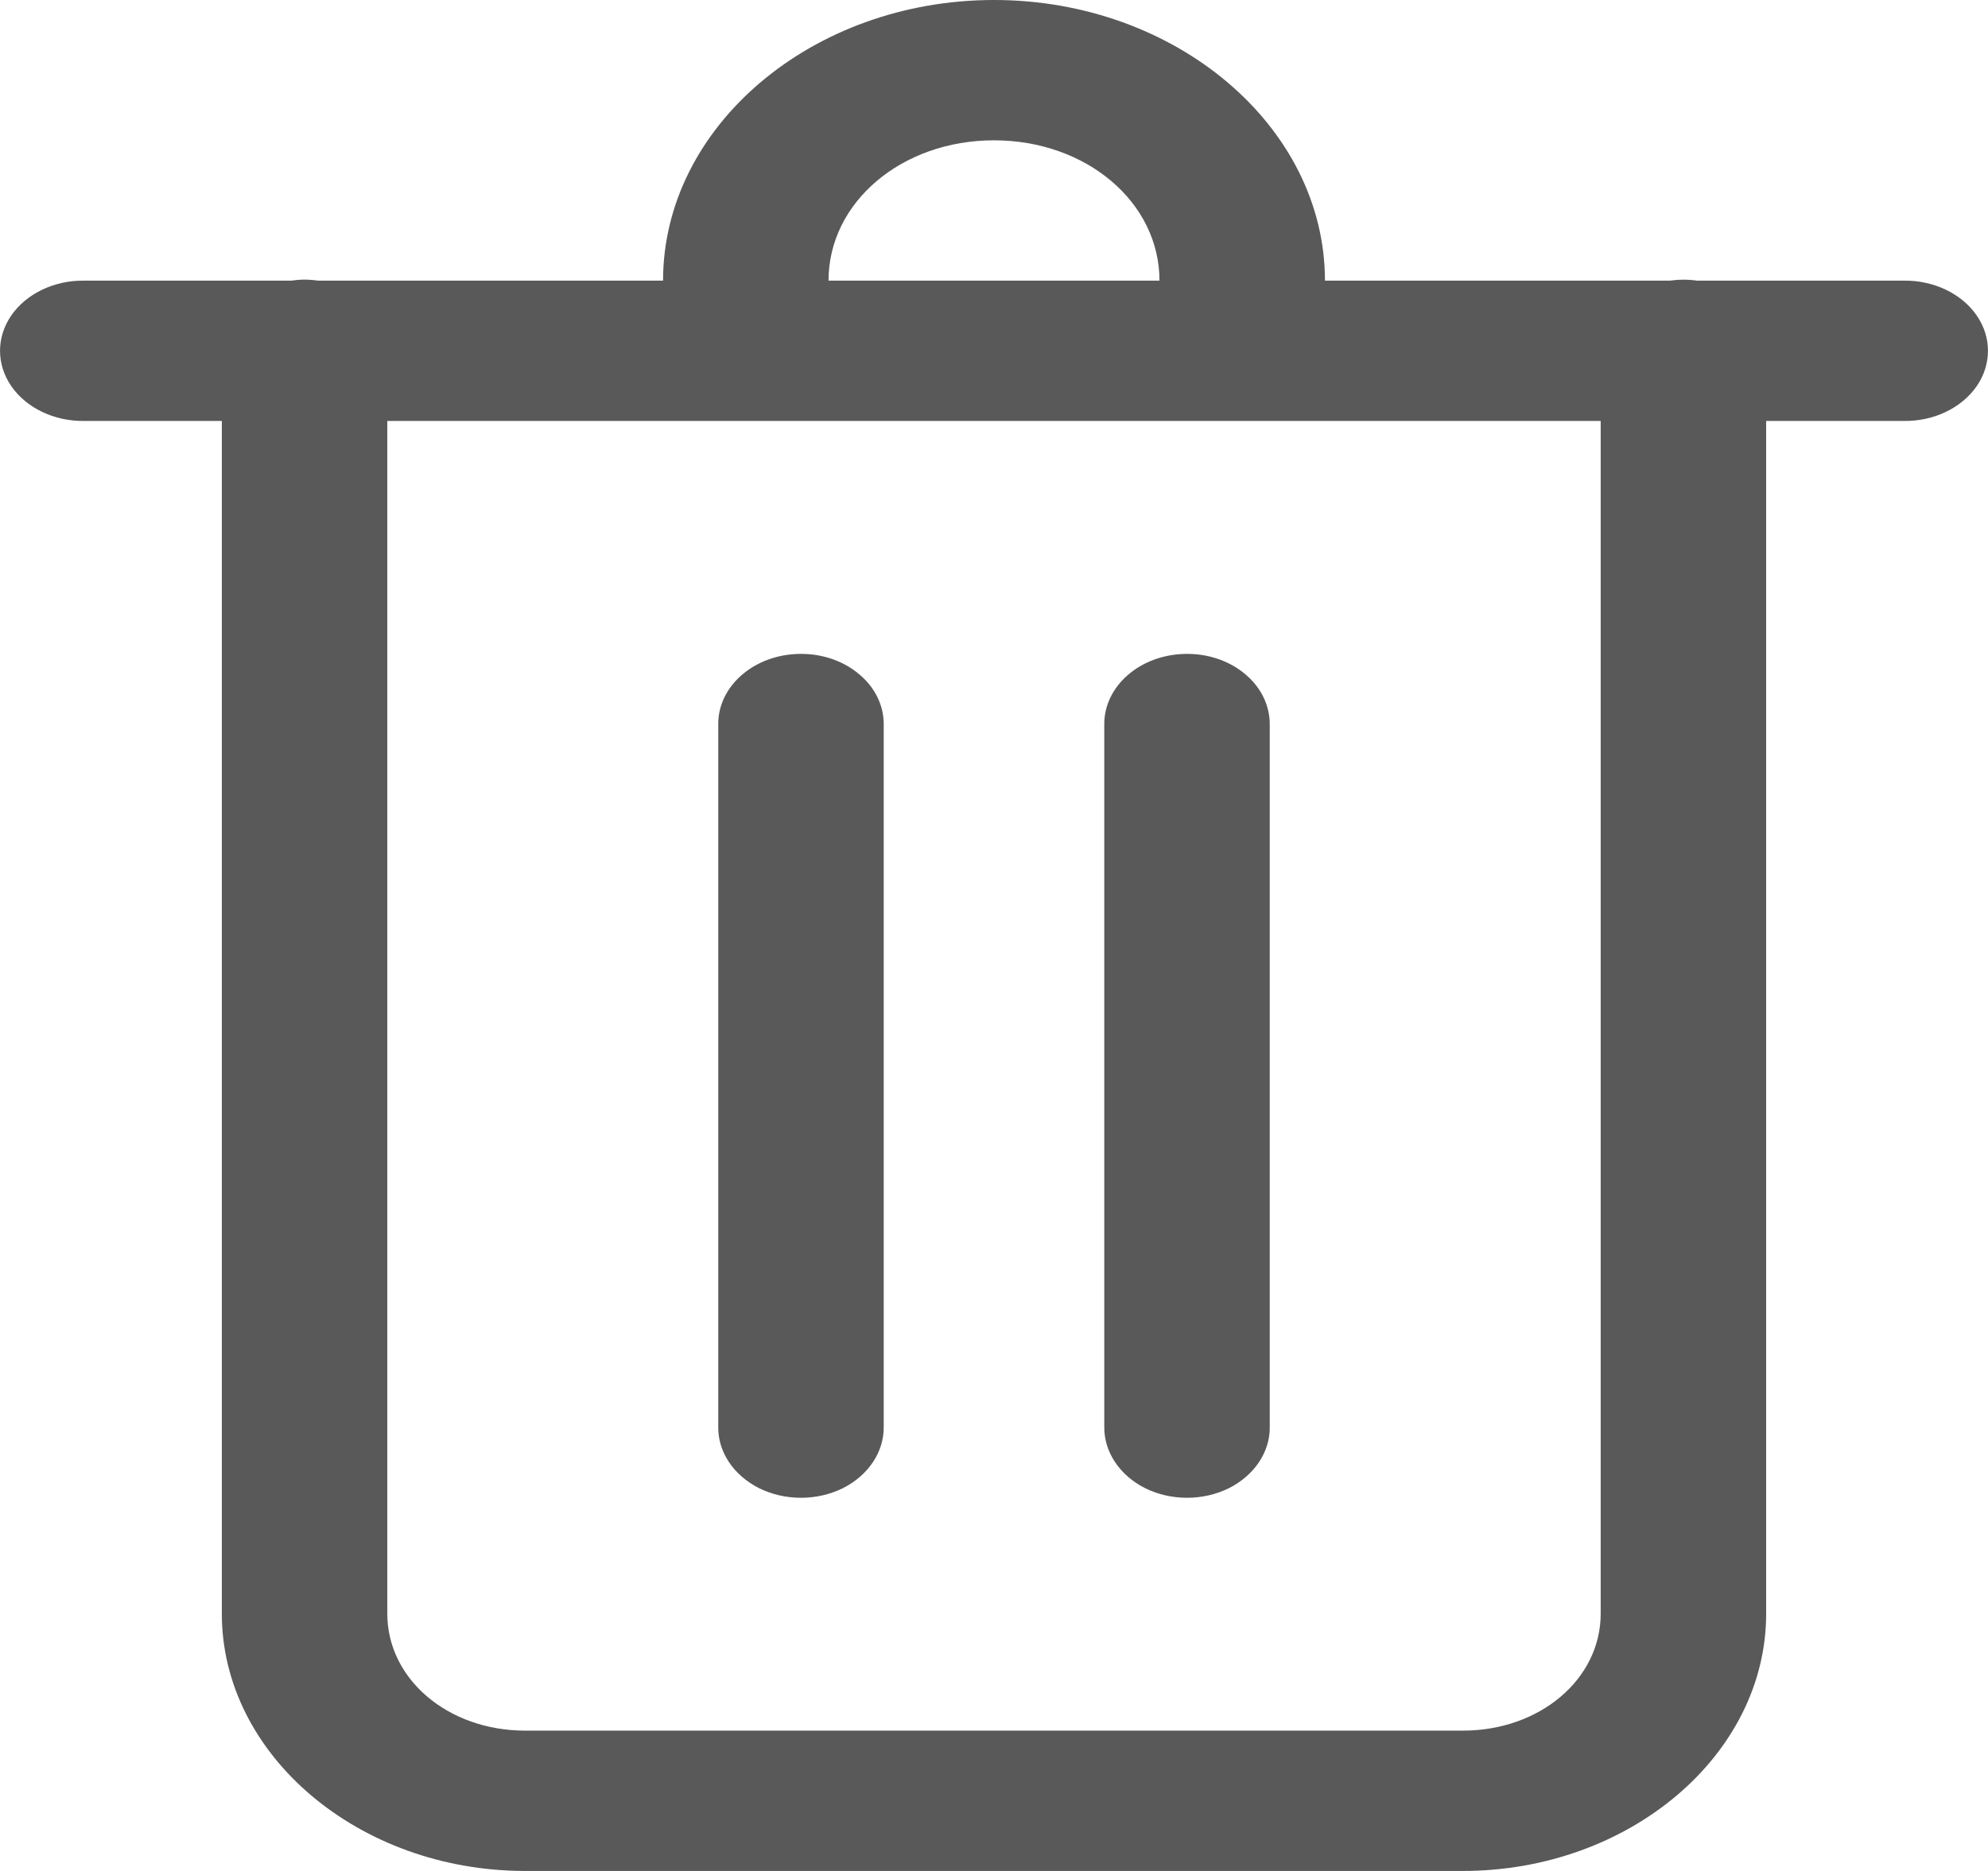 <svg width="17" height="16" viewBox="0 0 17 16" fill="none" xmlns="http://www.w3.org/2000/svg">
<path d="M8.5 0C6.945 0 5.67 1.081 5.67 2.4H2.72C2.678 2.394 2.636 2.391 2.593 2.391C2.558 2.392 2.525 2.395 2.492 2.4H0.718C0.463 2.397 0.226 2.511 0.097 2.697C-0.032 2.884 -0.032 3.116 0.097 3.303C0.226 3.489 0.463 3.603 0.718 3.6H1.897V13.8C1.897 15.008 3.067 16 4.491 16H12.509C13.933 16 15.103 15.008 15.103 13.8V3.6H16.282C16.537 3.603 16.774 3.489 16.903 3.303C17.032 3.116 17.032 2.884 16.903 2.697C16.774 2.511 16.537 2.397 16.282 2.4H14.512C14.436 2.389 14.359 2.389 14.283 2.4H11.33C11.33 1.081 10.055 0 8.5 0ZM8.5 1.2C9.29 1.2 9.915 1.73 9.915 2.4H7.085C7.085 1.73 7.71 1.2 8.5 1.2ZM3.312 3.6H13.688V13.8C13.688 14.359 13.169 14.8 12.509 14.8H4.491C3.831 14.8 3.312 14.359 3.312 13.8V3.6ZM6.838 5.592C6.448 5.597 6.136 5.869 6.142 6.2V12.2C6.138 12.416 6.273 12.617 6.492 12.727C6.713 12.836 6.986 12.836 7.207 12.727C7.426 12.617 7.56 12.416 7.557 12.2V6.2C7.559 6.037 7.485 5.881 7.348 5.767C7.214 5.652 7.03 5.589 6.838 5.592ZM10.14 5.592C9.749 5.597 9.438 5.869 9.443 6.2V12.2C9.44 12.416 9.574 12.617 9.793 12.727C10.014 12.836 10.287 12.836 10.508 12.727C10.727 12.617 10.862 12.416 10.858 12.2V6.2C10.86 6.037 10.786 5.881 10.65 5.767C10.516 5.652 10.331 5.589 10.14 5.592Z" fill="#595959"/>
</svg>
